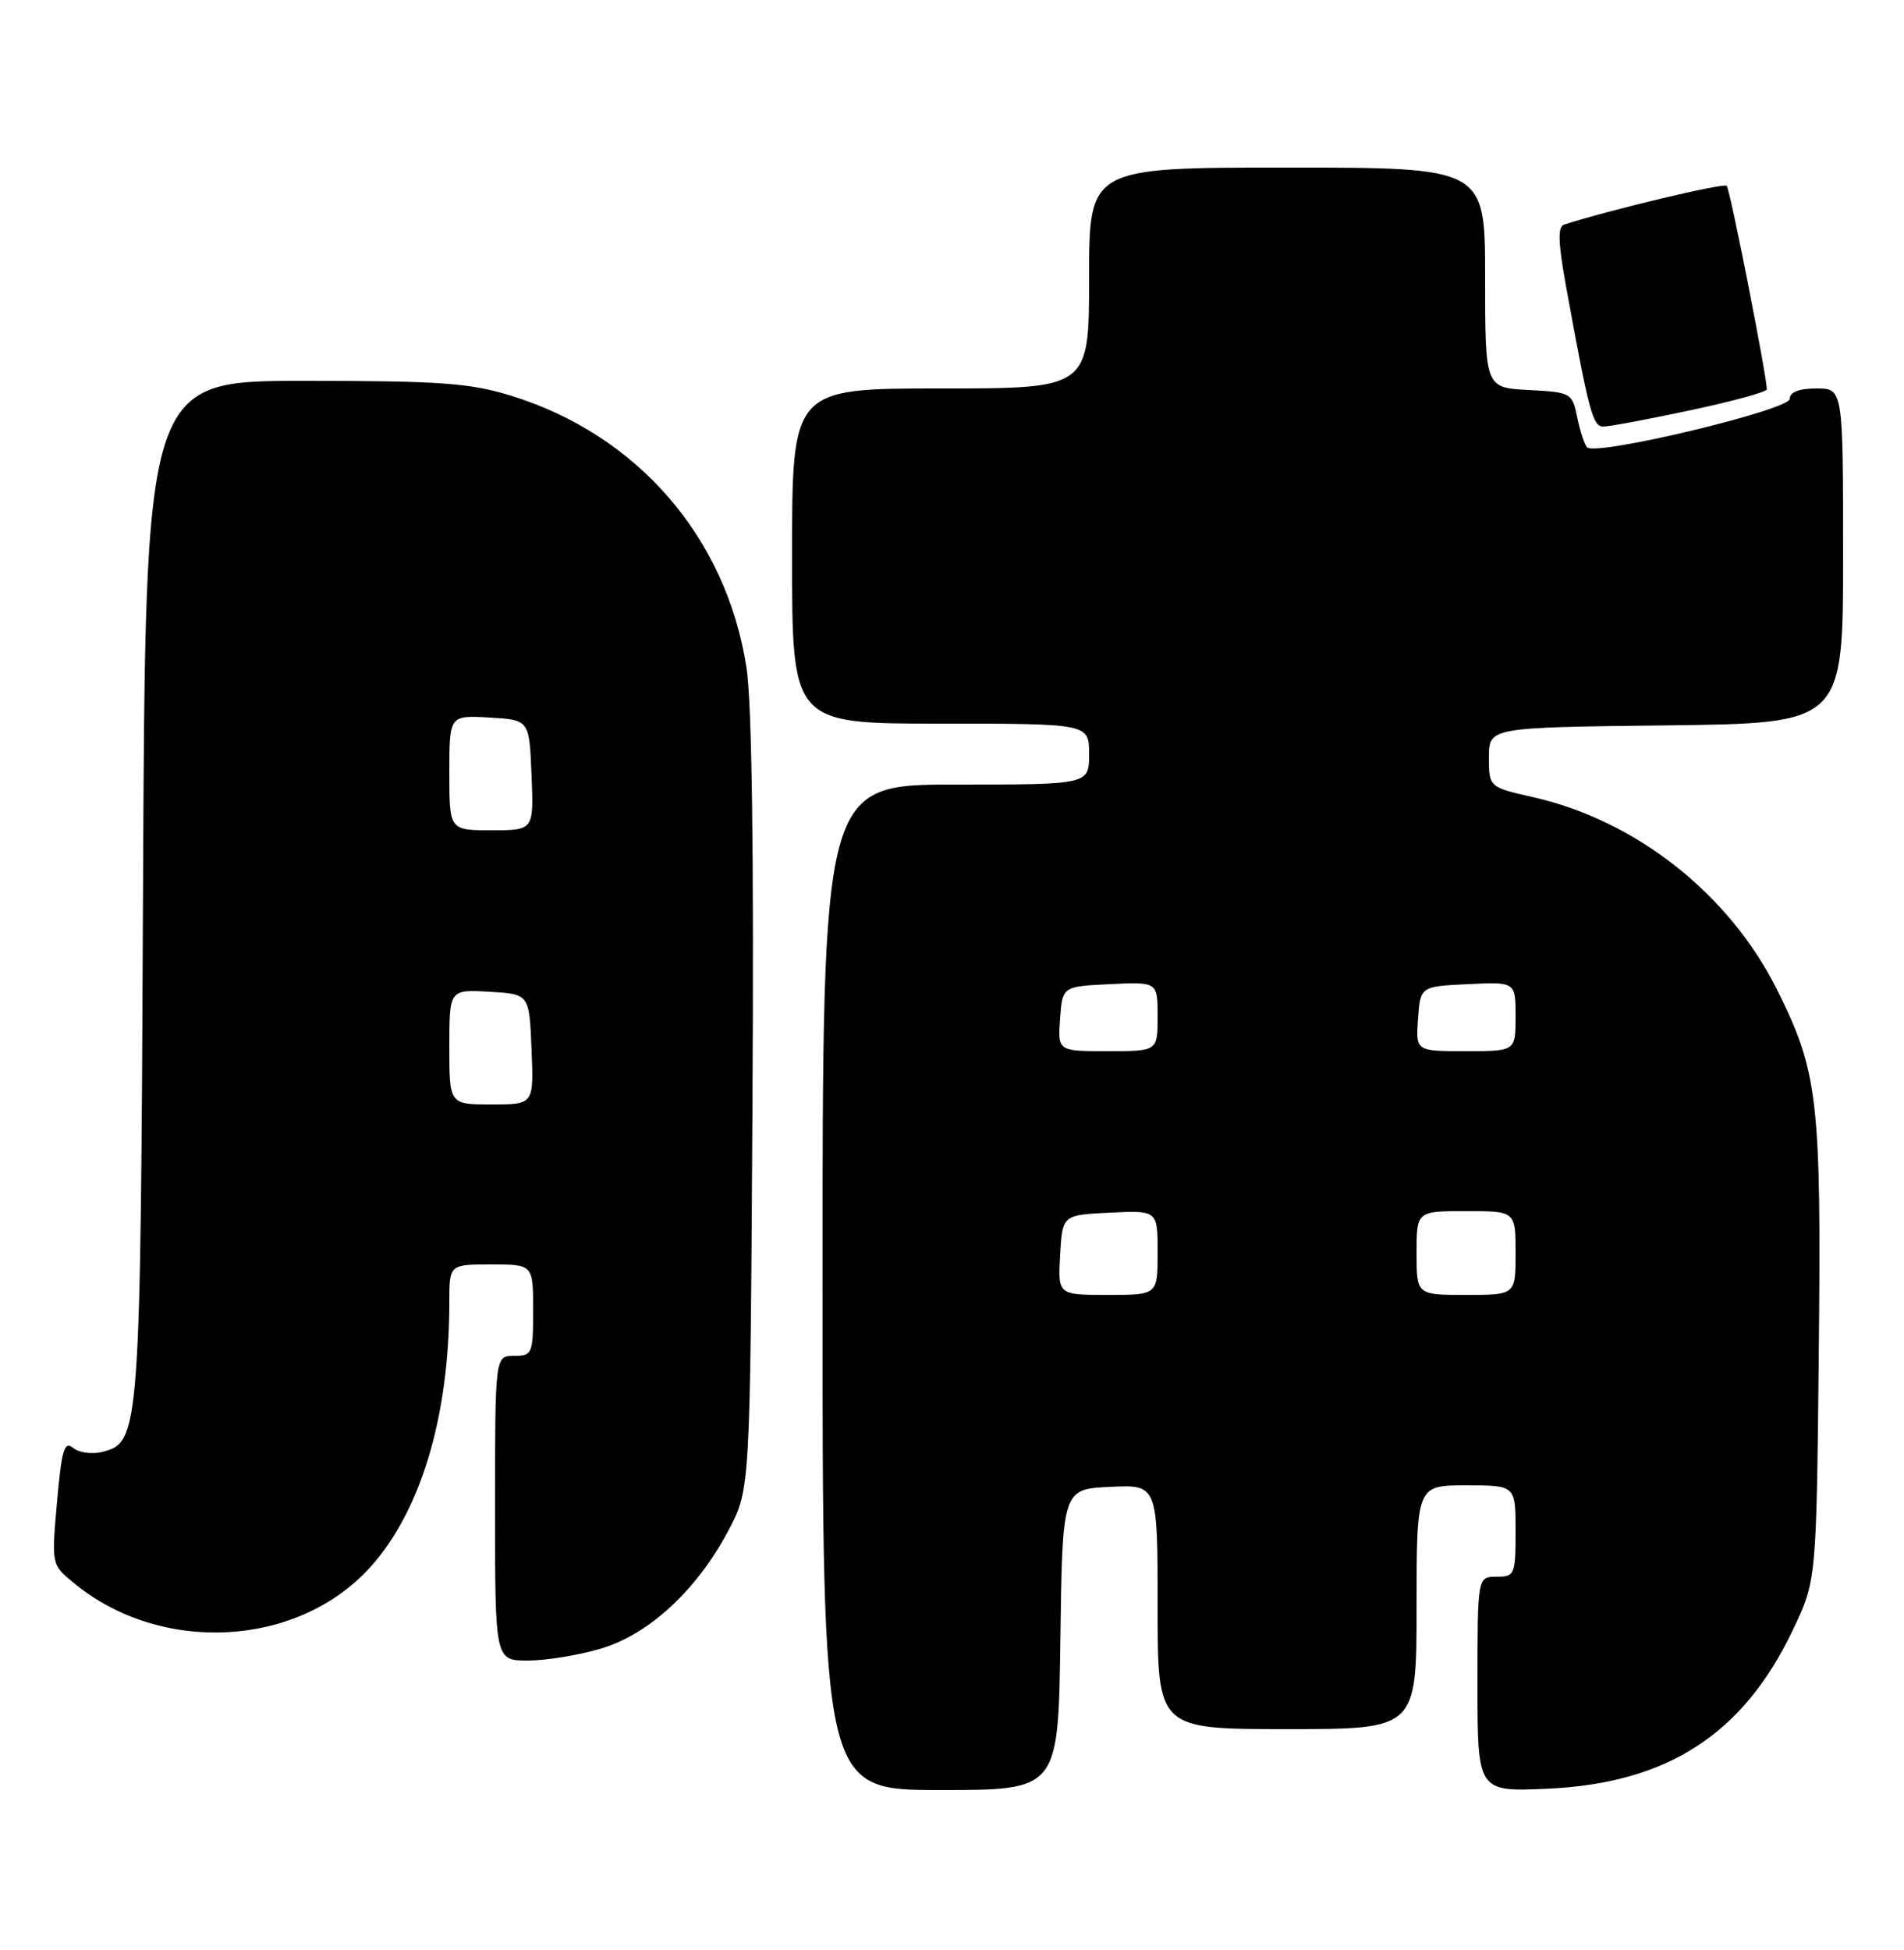 <?xml version="1.0" encoding="UTF-8" standalone="no"?>
<!DOCTYPE svg PUBLIC "-//W3C//DTD SVG 1.1//EN" "http://www.w3.org/Graphics/SVG/1.1/DTD/svg11.dtd" >
<svg xmlns="http://www.w3.org/2000/svg" xmlns:xlink="http://www.w3.org/1999/xlink" version="1.1" viewBox="0 0 250 256">
 <g >
 <path fill="currentColor"
d=" M 139.23 215.25 C 139.50 195.50 139.50 195.50 145.75 195.20 C 152.00 194.90 152.00 194.90 152.00 210.95 C 152.00 227.00 152.00 227.00 169.00 227.00 C 186.00 227.00 186.00 227.00 186.00 211.00 C 186.00 195.00 186.00 195.00 192.50 195.00 C 199.00 195.00 199.00 195.00 199.00 201.00 C 199.00 206.73 198.89 207.00 196.50 207.00 C 194.00 207.00 194.00 207.00 194.00 221.12 C 194.00 235.24 194.00 235.24 203.25 234.82 C 218.94 234.11 228.89 227.67 235.40 214.00 C 238.50 207.50 238.50 207.50 238.81 177.67 C 239.15 144.36 238.73 140.72 233.31 129.89 C 227.04 117.36 214.85 107.74 201.37 104.67 C 195.50 103.34 195.50 103.34 195.50 99.42 C 195.50 95.50 195.50 95.50 218.75 95.23 C 242.00 94.96 242.00 94.96 242.00 72.98 C 242.00 51.00 242.00 51.00 238.50 51.00 C 236.22 51.00 235.00 51.47 235.00 52.36 C 235.00 53.82 209.57 59.90 208.39 58.73 C 208.05 58.38 207.47 56.62 207.10 54.80 C 206.44 51.58 206.29 51.49 200.71 51.20 C 195.00 50.90 195.00 50.90 195.00 36.45 C 195.00 22.00 195.00 22.00 169.00 22.00 C 143.00 22.00 143.00 22.00 143.00 36.50 C 143.00 51.00 143.00 51.00 123.50 51.00 C 104.00 51.00 104.00 51.00 104.00 73.00 C 104.00 95.00 104.00 95.00 123.50 95.00 C 143.00 95.00 143.00 95.00 143.00 99.00 C 143.00 103.00 143.00 103.00 125.50 103.00 C 108.00 103.00 108.00 103.00 108.00 169.00 C 108.00 235.00 108.00 235.00 123.48 235.00 C 138.96 235.00 138.96 235.00 139.23 215.25 Z  M 78.91 216.43 C 85.25 214.55 91.55 208.70 95.69 200.84 C 98.50 195.50 98.50 195.50 98.80 145.09 C 99.00 112.06 98.73 92.24 98.01 87.62 C 95.36 70.54 83.71 57.09 67.14 51.96 C 61.69 50.28 57.84 50.00 39.93 50.00 C 19.08 50.00 19.08 50.00 18.78 116.75 C 18.45 188.56 18.39 189.36 13.39 190.62 C 12.06 190.95 10.35 190.71 9.59 190.08 C 8.45 189.13 8.09 190.33 7.49 197.16 C 6.76 205.38 6.76 205.40 9.63 207.77 C 21.06 217.25 39.06 216.32 48.61 205.75 C 55.28 198.36 59.00 185.91 59.00 170.93 C 59.00 166.00 59.00 166.00 64.50 166.00 C 70.00 166.00 70.00 166.00 70.00 172.00 C 70.00 177.73 69.89 178.00 67.50 178.00 C 65.00 178.00 65.00 178.00 65.00 198.00 C 65.00 218.00 65.00 218.00 69.32 218.00 C 71.69 218.00 76.01 217.30 78.91 216.43 Z  M 221.96 53.86 C 227.48 52.69 232.00 51.45 231.99 51.11 C 231.96 49.22 227.15 24.81 226.72 24.39 C 226.32 23.99 211.26 27.58 205.36 29.49 C 204.51 29.76 204.59 31.91 205.64 37.68 C 208.65 54.19 209.13 56.00 210.53 56.00 C 211.30 56.00 216.44 55.04 221.96 53.86 Z  M 139.20 164.75 C 139.50 159.50 139.50 159.50 145.75 159.20 C 152.00 158.90 152.00 158.90 152.00 164.45 C 152.00 170.00 152.00 170.00 145.45 170.00 C 138.90 170.00 138.90 170.00 139.20 164.75 Z  M 186.00 164.50 C 186.00 159.00 186.00 159.00 192.50 159.00 C 199.00 159.00 199.00 159.00 199.00 164.50 C 199.00 170.00 199.00 170.00 192.50 170.00 C 186.00 170.00 186.00 170.00 186.00 164.50 Z  M 139.19 133.75 C 139.50 129.50 139.50 129.50 145.75 129.20 C 152.00 128.90 152.00 128.90 152.00 133.45 C 152.00 138.00 152.00 138.00 145.44 138.00 C 138.89 138.00 138.89 138.00 139.19 133.75 Z  M 186.19 133.75 C 186.50 129.50 186.50 129.50 192.75 129.20 C 199.00 128.90 199.00 128.90 199.00 133.45 C 199.00 138.00 199.00 138.00 192.44 138.00 C 185.89 138.00 185.89 138.00 186.19 133.75 Z  M 59.00 137.45 C 59.00 129.90 59.00 129.90 64.25 130.20 C 69.50 130.50 69.50 130.50 69.79 137.75 C 70.09 145.00 70.09 145.00 64.54 145.00 C 59.00 145.00 59.00 145.00 59.00 137.45 Z  M 59.00 101.45 C 59.00 93.90 59.00 93.90 64.25 94.20 C 69.50 94.50 69.50 94.50 69.79 101.75 C 70.09 109.00 70.09 109.00 64.54 109.00 C 59.00 109.00 59.00 109.00 59.00 101.45 Z "/>
</g>
</svg>